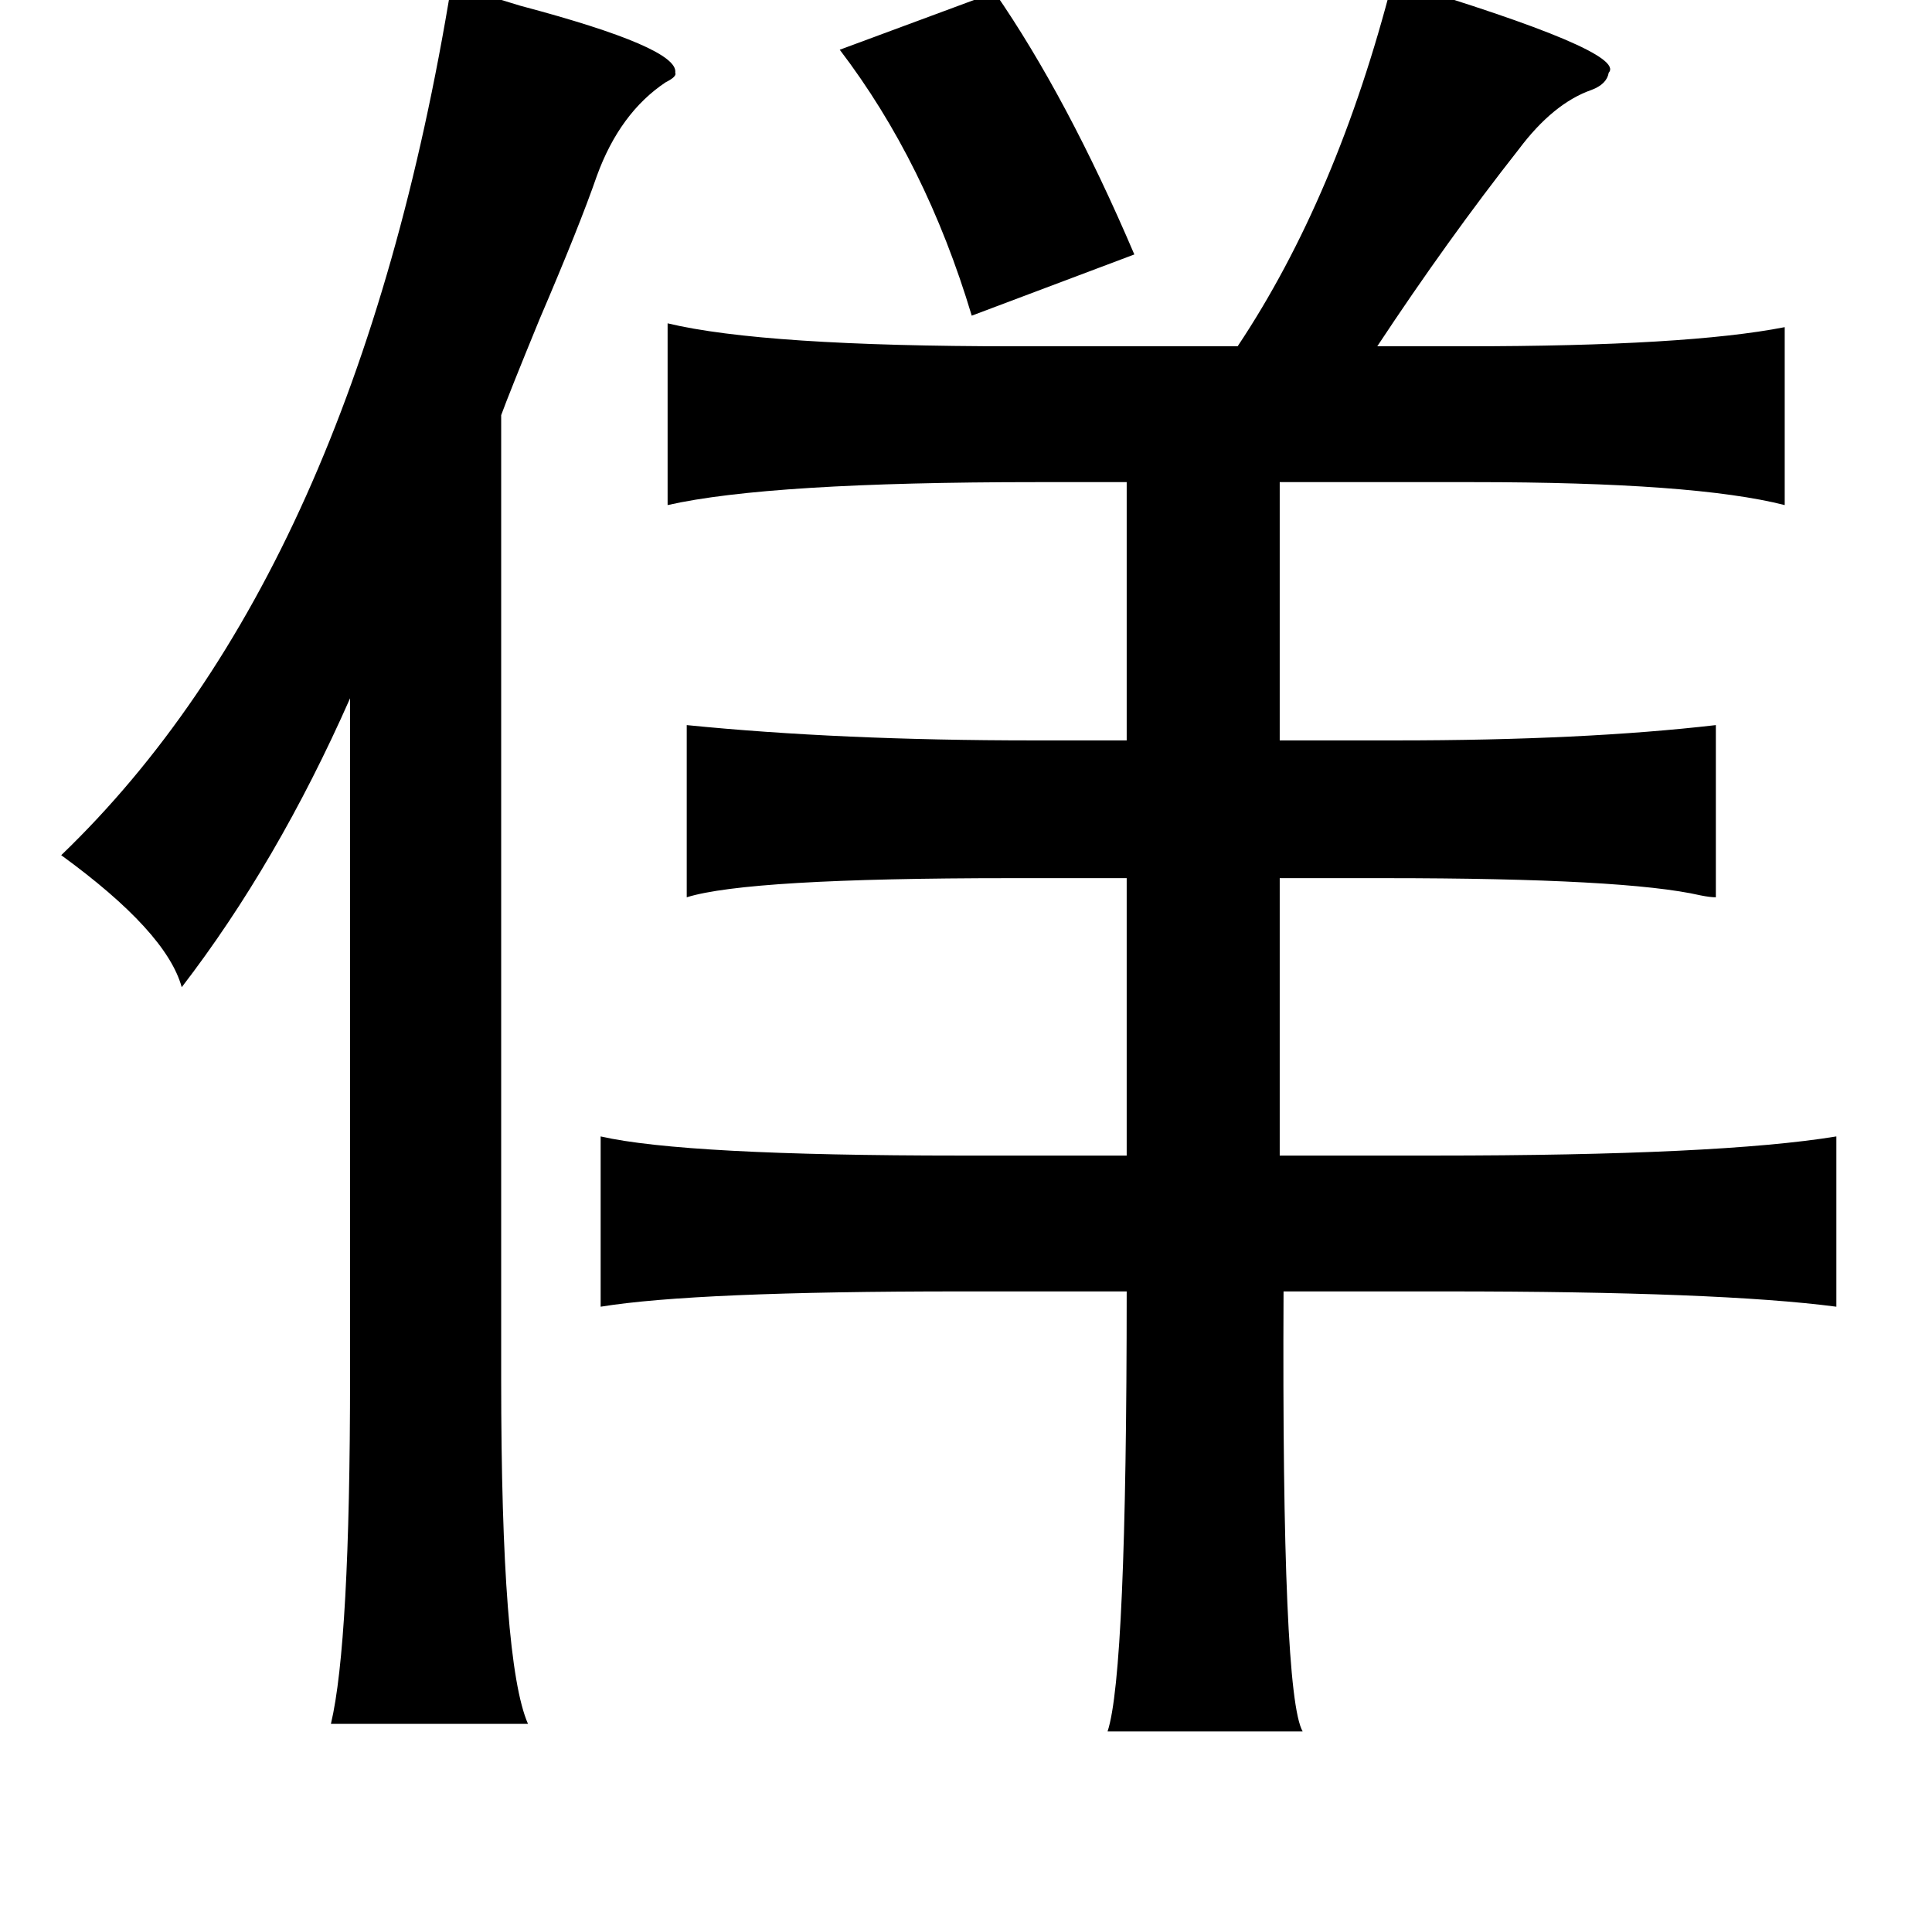 <?xml version="1.0" standalone="no"?>
<!DOCTYPE svg PUBLIC "-//W3C//DTD SVG 1.1//EN" "http://www.w3.org/Graphics/SVG/1.1/DTD/svg11.dtd" >
<svg xmlns="http://www.w3.org/2000/svg" xmlns:xlink="http://www.w3.org/1999/xlink" version="1.1" viewBox="-10 0 1010 1000">
   <path fill="currentColor"
d="M718 -10q123 37 113 48q-1 6 -9 9q-20 7 -38 31q-37 47 -74 103h46q116 0 167 -10v93q-47 -12 -163 -12h-101v135h61q98 0 167 -8v90q-3 0 -8 -1q-39 -9 -165 -9h-55v145h81q149 0 210 -10v89q-61 -8 -204 -8h-85q-1 211 10 230h-102q10 -30 10 -230h-87q-139 0 -188 8
v-89q44 10 188 10h87v-145h-61q-137 0 -169 10v-90q80 8 181 8h49v-135h-47q-140 0 -193 12v-95q50 12 181 12h117q52 -78 81 -191zM226 -8q13 4 36 11q83 22 81 35q1 2 -5 5q-24 16 -36 49q-9 26 -30 75q-16 39 -20 50v504q0 148 14 180h-103q10 -42 10 -182v-354
q-38 86 -88 151q-8 -29 -63 -69q154 -148 204 -455zM510 -4q38 55 73 137l-85 32q-24 -80 -69 -139z" />
</svg>
